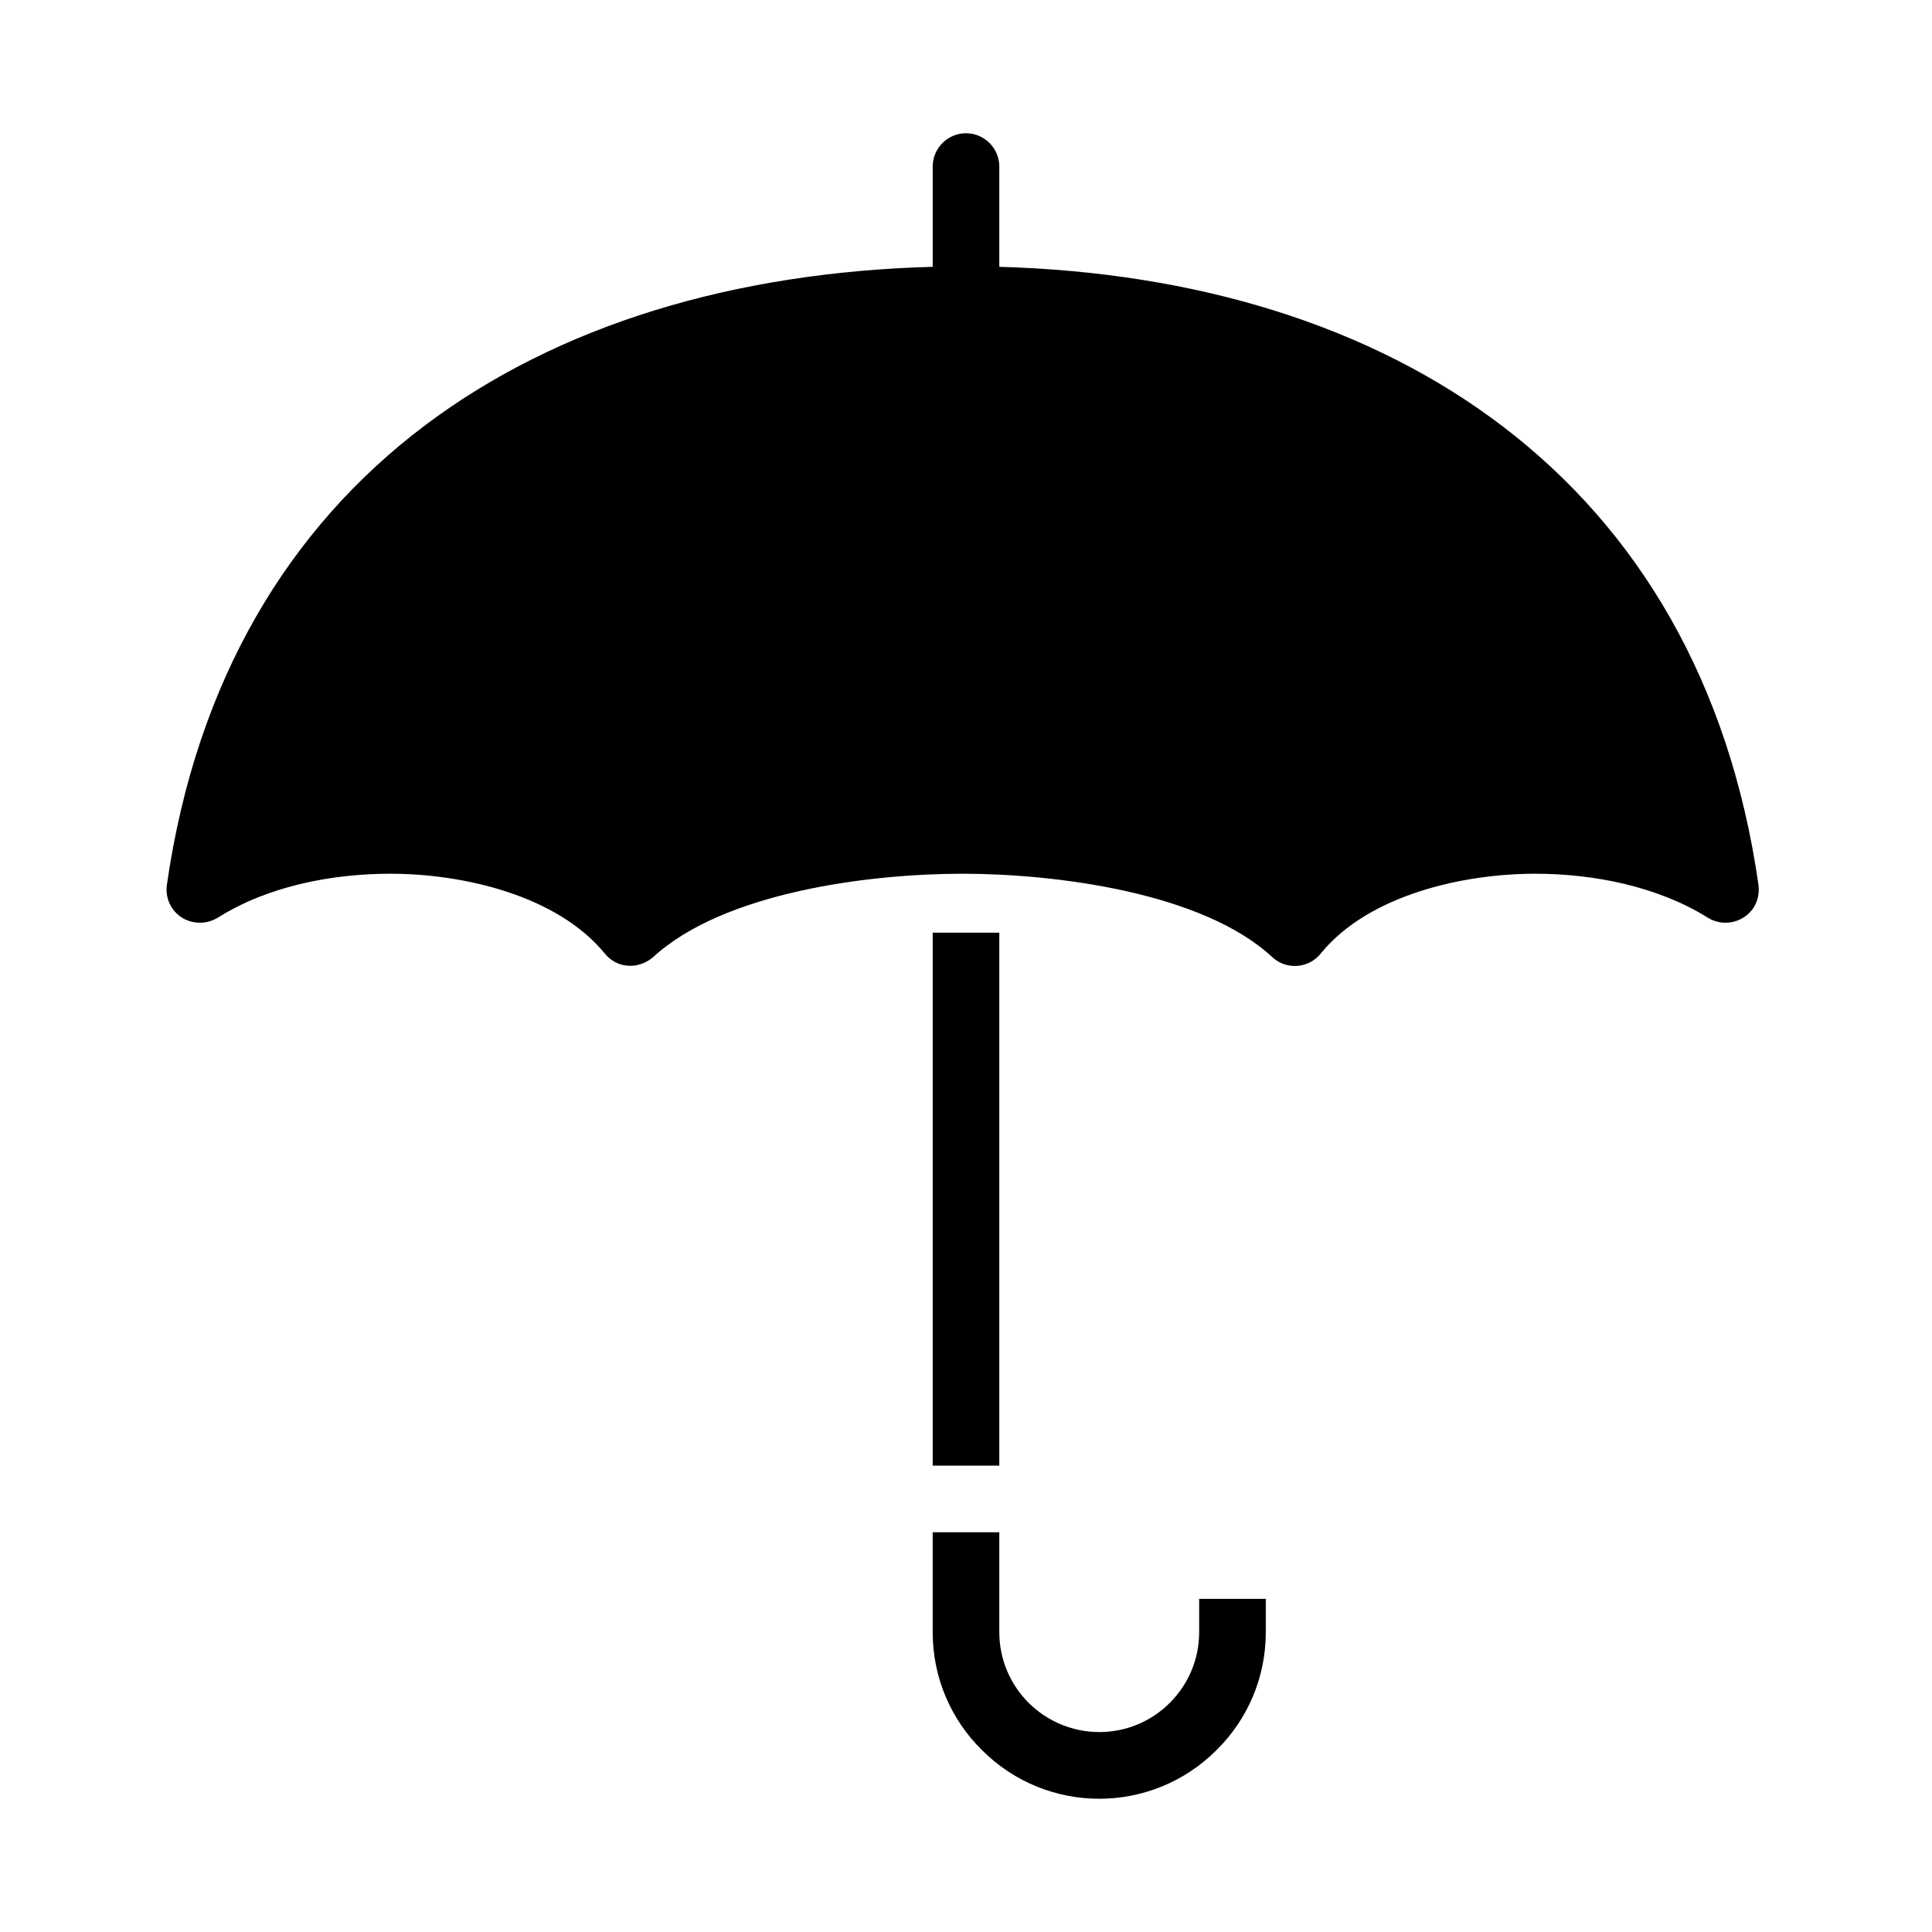 <?xml version="1.0" encoding="UTF-8"?>
<!DOCTYPE svg PUBLIC "-//W3C//DTD SVG 1.1//EN" "http://www.w3.org/Graphics/SVG/1.1/DTD/svg11.dtd">
<svg xmlns="http://www.w3.org/2000/svg" xml:space="preserve" width="580px" height="580px" shape-rendering="geometricPrecision" text-rendering="geometricPrecision" image-rendering="optimizeQuality" fill-rule="nonzero" clip-rule="nonzero" viewBox="0 0 5800 5800" xmlns:xlink="http://www.w3.org/1999/xlink">
	<title>umbrella_open icon</title>
	<desc>umbrella_open icon from the IconExperience.com I-Collection. Copyright by INCORS GmbH (www.incors.com).</desc>
		<path id="curve6"  d="M3000 4600l0 300c0,83 34,158 88,212 118,117 307,117 424,0 54,-54 88,-129 88,-212l0 -100 200 0 0 100c0,138 -56,263 -147,353 -195,196 -511,196 -706,0 -91,-90 -147,-215 -147,-353l0 -300 200 0zm2279 -1944c3,23 -1,47 -14,68 -30,46 -91,60 -138,31 -150,-94 -343,-132 -518,-132 -216,0 -498,63 -642,237 -35,47 -104,54 -148,13 -210,-195 -654,-250 -929,-250 -279,0 -719,55 -931,252 -46,37 -108,31 -143,-12 -144,-176 -427,-240 -644,-240 -175,0 -366,37 -515,130 -20,13 -45,20 -71,16 -55,-7 -93,-58 -85,-113 177,-1230 1115,-1823 2299,-1855l0 -301c0,-55 45,-100 100,-100 55,0 100,45 100,100l0 301c1177,33 2104,634 2279,1855zm-2279 144l0 1600 -200 0 0 -1600 200 0z"/>
</svg>